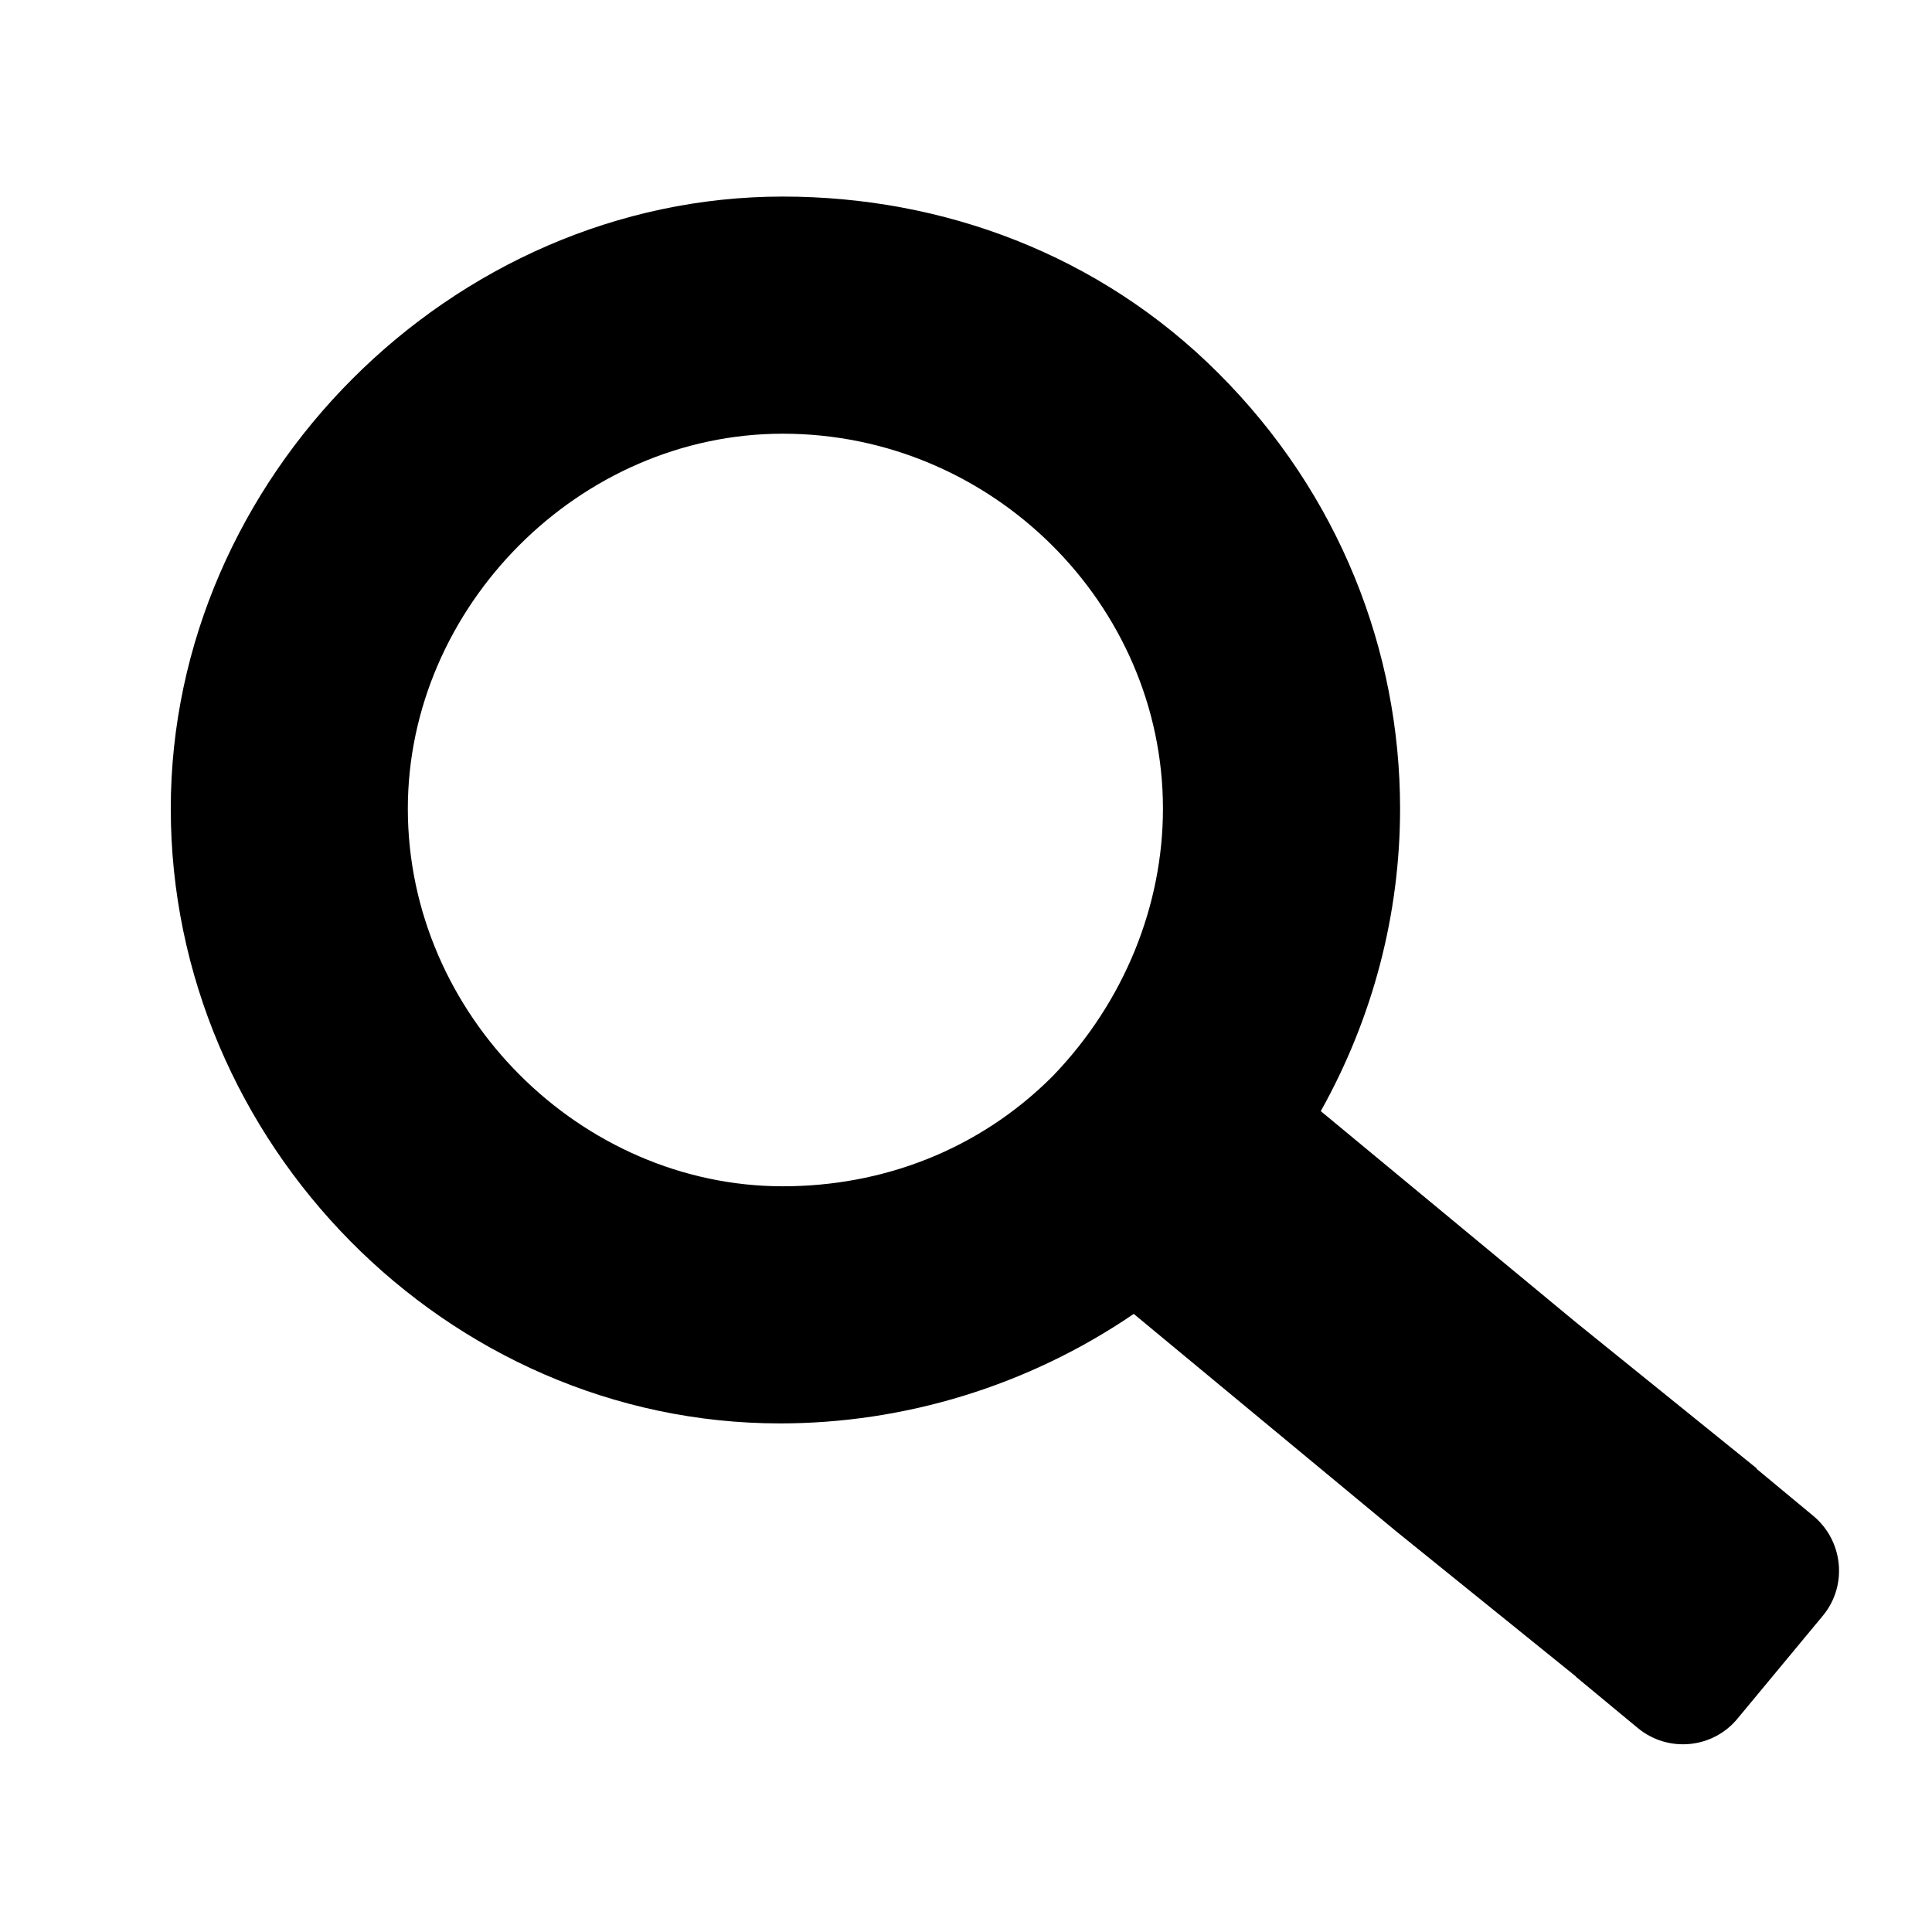 <svg xmlns="http://www.w3.org/2000/svg" viewBox="0 0 1024 1024"><path d="M961.062 803.442l-30.177-25.048.161-.161-95.791-77.383L700.04 588.929c27.736-49.605 42.029-104.588 42.029-160.305 0-83.326-31.969-166.615-96.36-230.887-62.843-62.885-146.089-93.552-230.802-93.552-175.372 0-324.395 149.065-324.395 324.433 0 176.839 146.17 325.818 322.886 325.818 65.692 0 131.345-19.71 187.51-58.038l139.083 115.219 95.302 76.975-.084.084 32.744 27.124c16.045 13.359 39.835 11.079 52.988-4.931l45.167-54.452c13.281-15.968 10.918-39.707-5.05-52.988zm-403.08-233.088c-39.342 39.426-90.537 58.404-143.074 58.404-106.748 0-198.75-90.579-198.75-200.136 0-106.709 90.579-198.75 198.75-198.75 111.024 0 201.479 90.621 201.479 198.75 0 51.109-20.364 102.267-58.404 141.731z"/></svg>